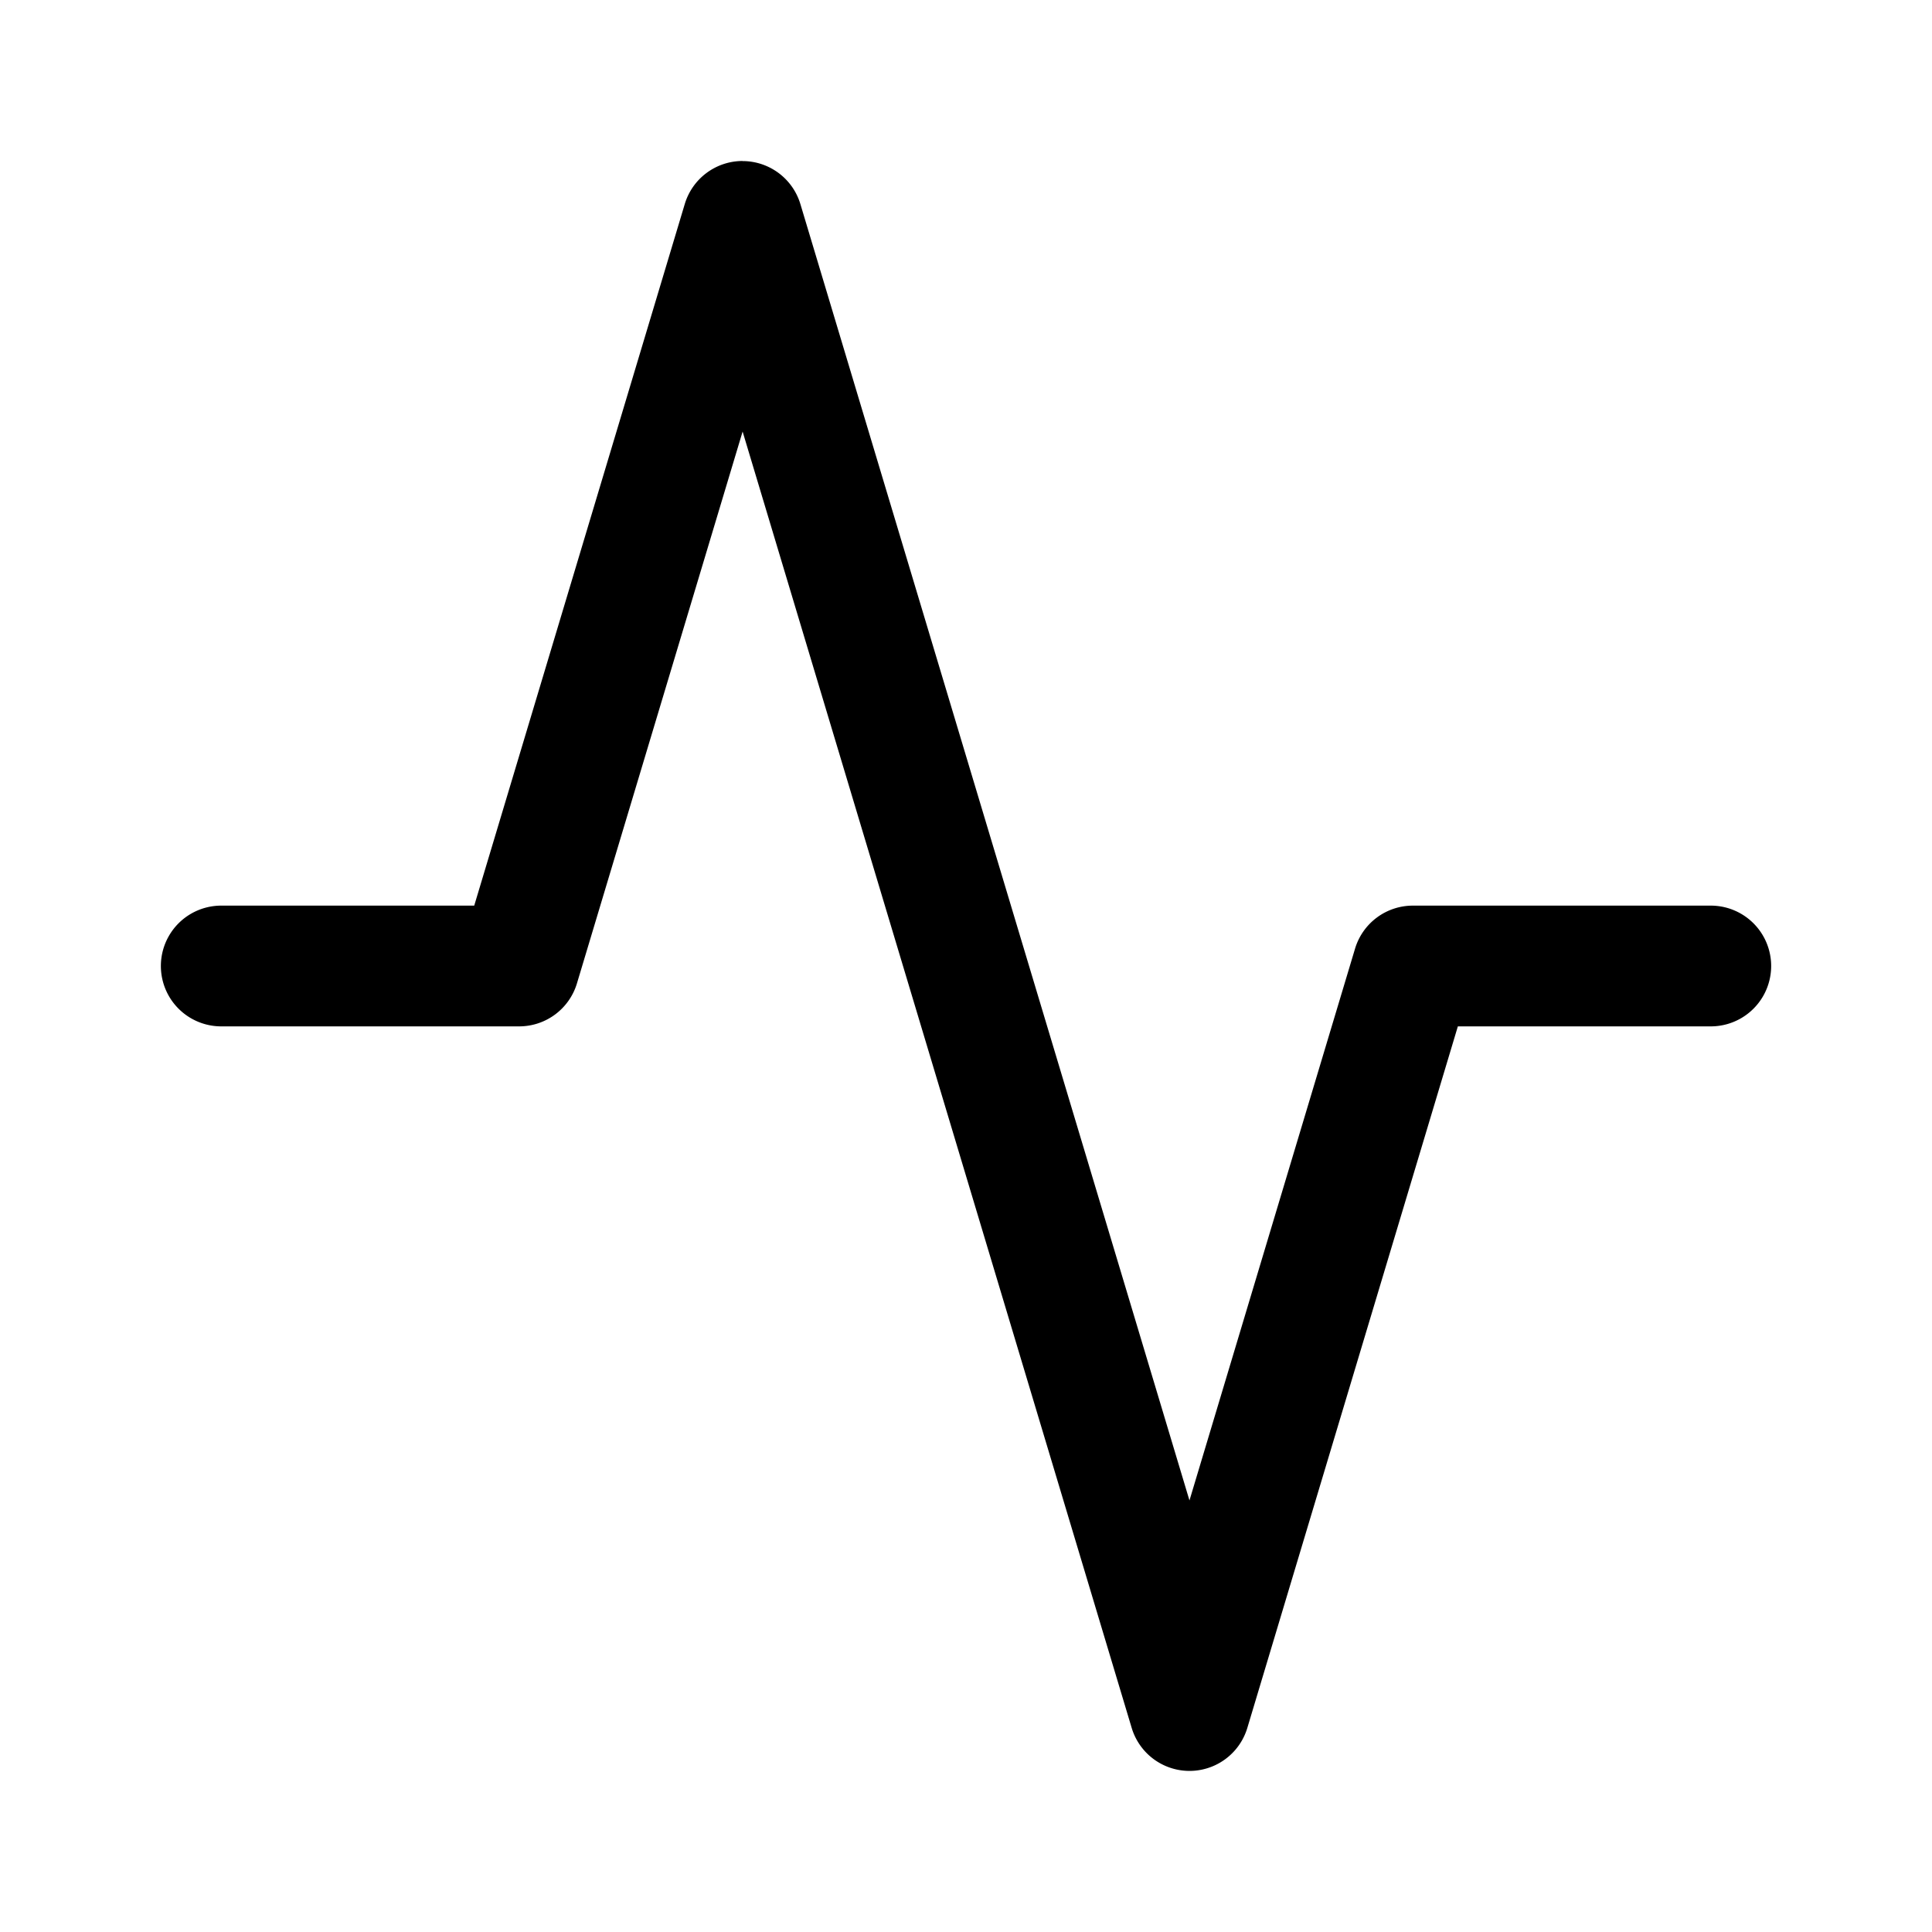 <svg xmlns="http://www.w3.org/2000/svg" viewBox="0 0 24 24" fill="currentColor" aria-hidden="true" data-slot="icon">
  <path d="M9.225 2.001a.75.75 0 0 1 .718.535l4.833 16.103 2.057-6.855a.75.75 0 0 1 .718-.534h3.701a.75.75 0 1 1 0 1.5H18.11l-2.615 8.714a.75.75 0 0 1-1.437 0L9.225 5.361l-2.058 6.855a.75.75 0 0 1-.718.534h-3.7a.75.75 0 0 1-.001-1.5h3.143l2.615-8.714A.75.75 0 0 1 9.225 2Z"/>
</svg>
